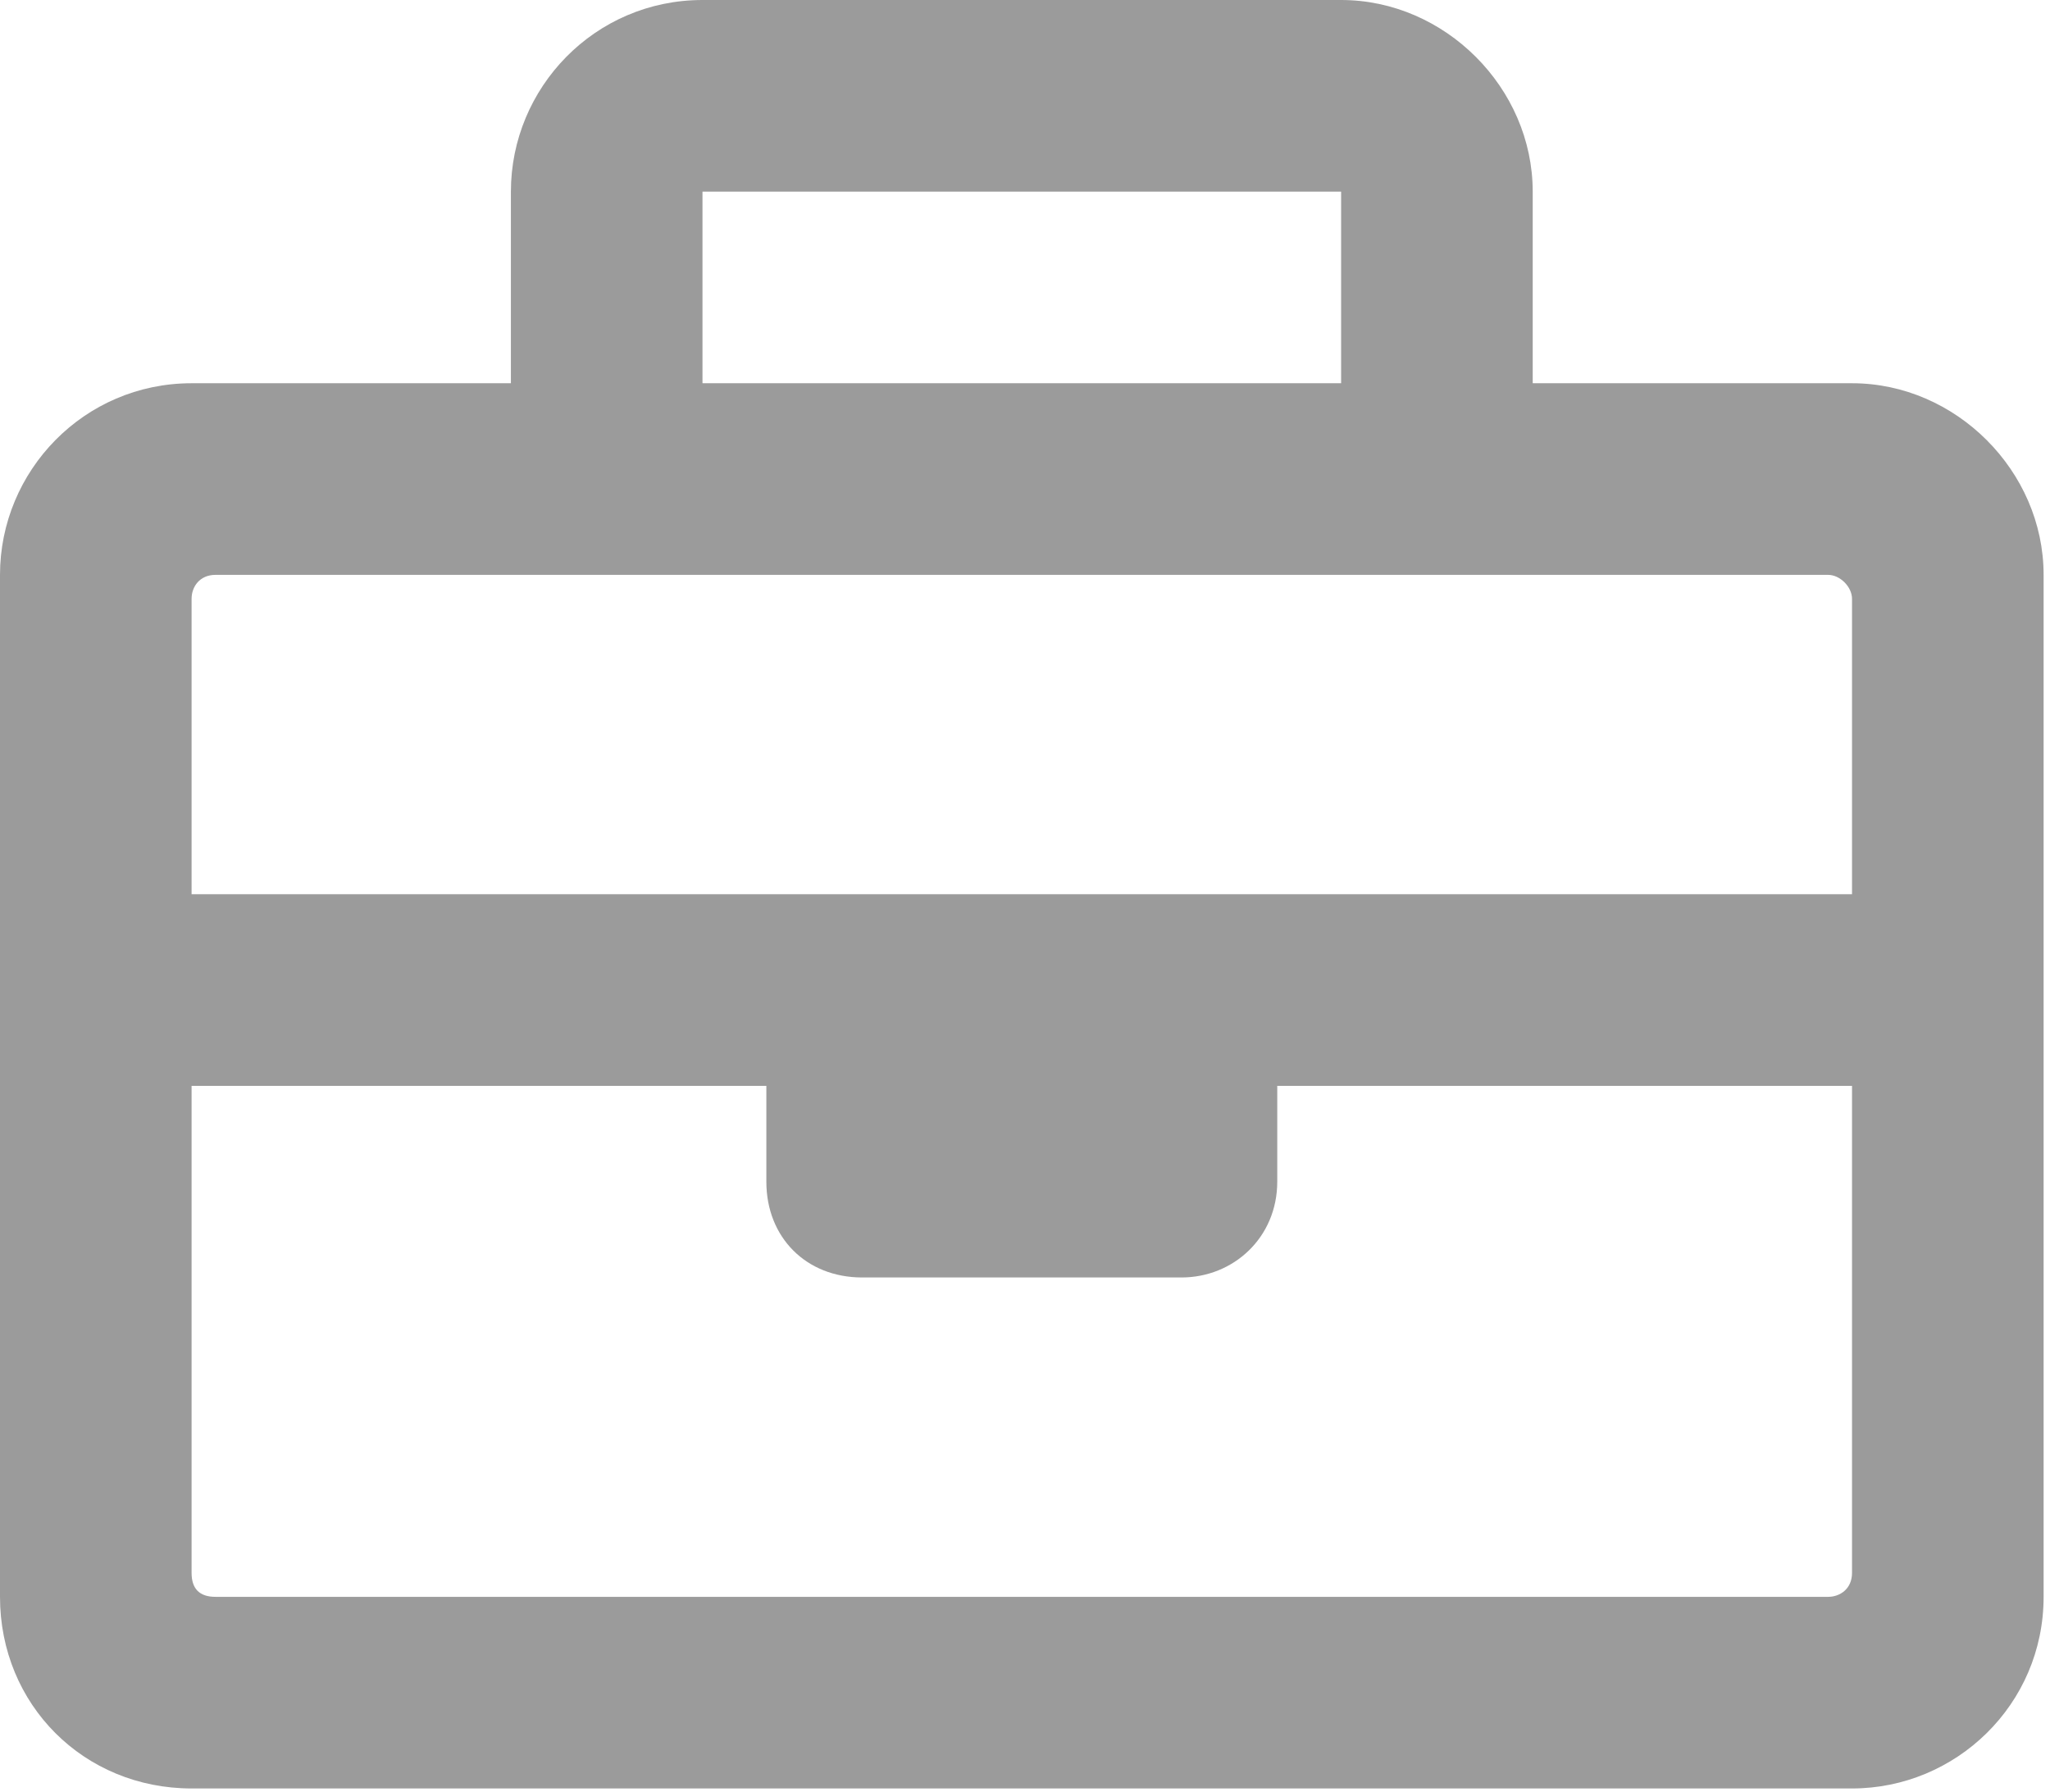 <svg width="214" height="187" viewBox="0 0 214 187" fill="none" xmlns="http://www.w3.org/2000/svg">
<path fill="#9B9B9B" d="M193.333 40H160V20C160 9.167 150.833 0 140 0H73.333C62.083 0 53.333 9.167 53.333 20V40H20C8.75 40 0 49.167 0 60V166.667C0 177.917 8.75 186.667 20 186.667H193.333C204.167 186.667 213.333 177.917 213.333 166.667V60C213.333 49.167 204.167 40 193.333 40ZM73.333 20H140V40H73.333V20ZM22.5 60H190.833C192.083 60 193.333 61.25 193.333 62.5V93.334H20V62.5C20 61.25 20.833 60 22.5 60ZM190.833 166.667H22.5C20.833 166.667 20 165.833 20 164.167V113.333H80V123.333C80 129.167 84.167 133.333 90 133.333H123.333C128.75 133.333 133.333 129.167 133.333 123.333V113.333H193.333V164.167C193.333 165.833 192.083 166.667 190.833 166.667Z"/>
</svg>
